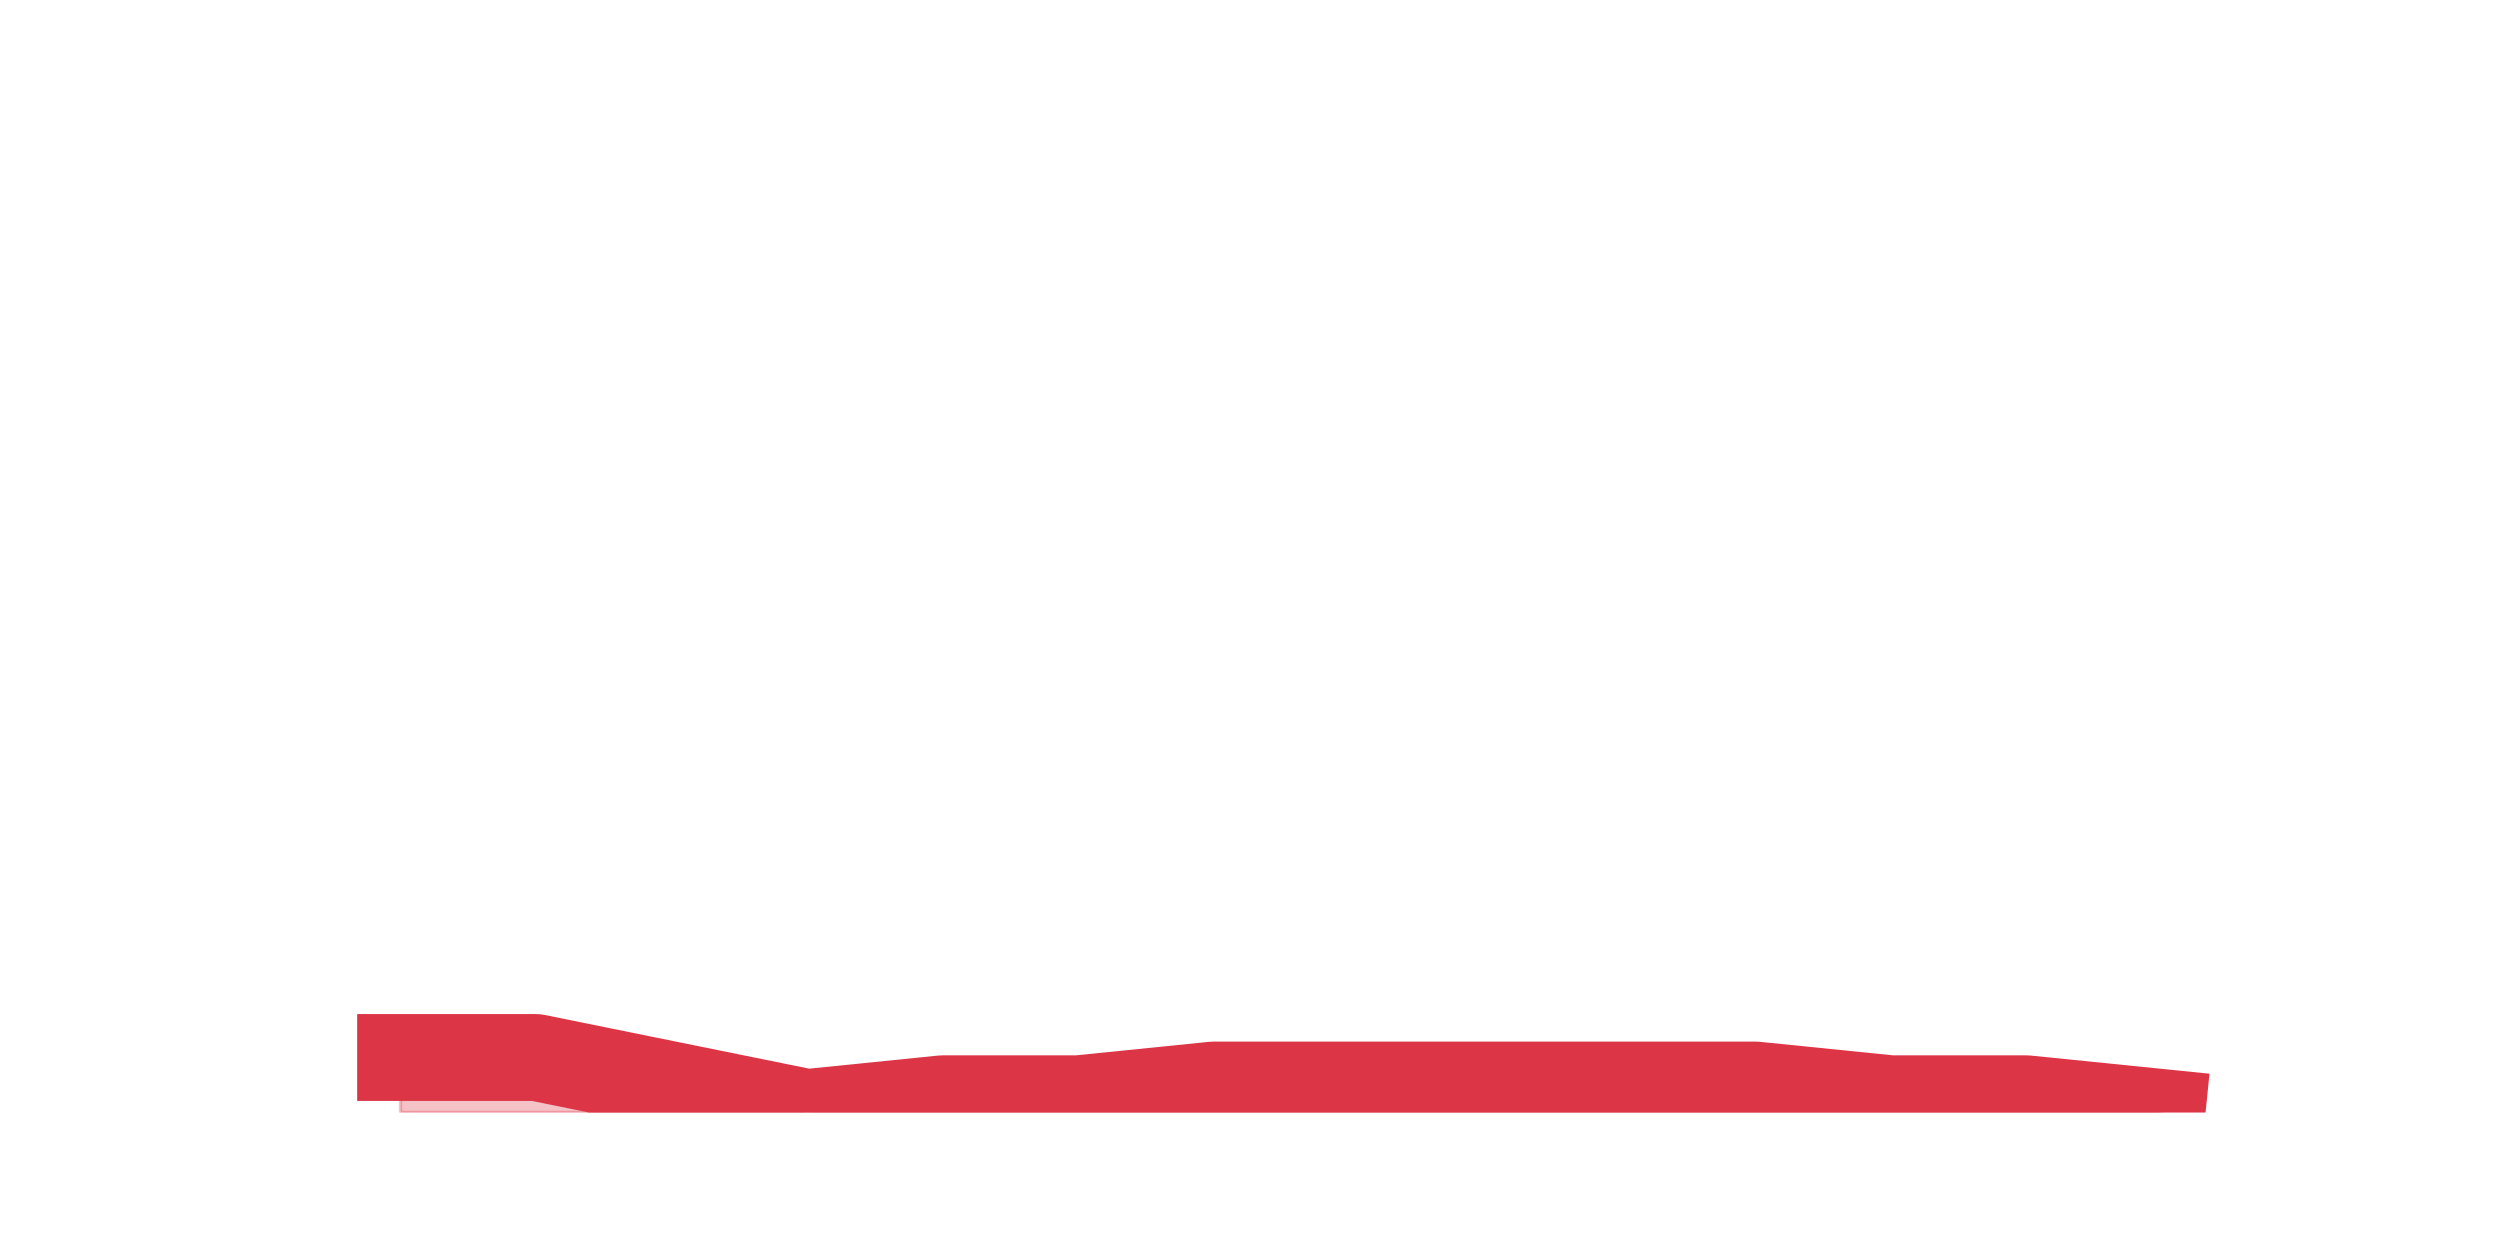 <?xml version="1.0" encoding="utf-8" standalone="no"?>
<!DOCTYPE svg PUBLIC "-//W3C//DTD SVG 1.1//EN"
  "http://www.w3.org/Graphics/SVG/1.1/DTD/svg11.dtd">
<svg height="360pt" version="1.1" viewBox="0 0 720 360" width="720pt" xmlns="http://www.w3.org/2000/svg" xmlns:xlink="http://www.w3.org/1999/xlink">
 <defs>
  <style type="text/css">*{stroke-linecap:butt;stroke-linejoin:round;}</style>
 </defs>
 <g id="figure_1">
  <g id="patch_1">
   <path d="M 0 360 
L 720 360 
L 720 0 
L 0 0 
z
" style="fill:none;"/>
  </g>
  <g id="axes_1">
   <g id="matplotlib.axis_1"/>
   <g id="matplotlib.axis_2"/>
   <g id="PolyCollection_1">
    <defs>
     <path d="M 115.364 -55.44 
L 115.364 -39.6 
L 154.385 -39.6 
L 193.406 -39.6 
L 232.427 -39.6 
L 271.448 -39.6 
L 310.469 -39.6 
L 349.49 -39.6 
L 388.51 -39.6 
L 427.531 -39.6 
L 466.552 -39.6 
L 505.573 -39.6 
L 544.594 -39.6 
L 583.615 -39.6 
L 622.636 -39.6 
L 622.636 -39.6 
L 622.636 -39.6 
L 583.615 -43.56 
L 544.594 -43.56 
L 505.573 -47.52 
L 466.552 -47.52 
L 427.531 -47.52 
L 388.51 -47.52 
L 349.49 -47.52 
L 310.469 -43.56 
L 271.448 -43.56 
L 232.427 -39.6 
L 193.406 -47.52 
L 154.385 -55.44 
L 115.364 -55.44 
z
" id="m0c046ff88e" style="stroke:#dc3545;stroke-opacity:0.3;"/>
    </defs>
    <g clip-path="url(#pe108211b4c)">
     <use style="fill:#dc3545;fill-opacity:0.3;stroke:#dc3545;stroke-opacity:0.3;" x="0" xlink:href="#m0c046ff88e" y="360"/>
    </g>
   </g>
   <g id="line2d_1">
    <path clip-path="url(#pe108211b4c)" d="M 115.364 304.56 
L 154.385 304.56 
L 193.406 312.48 
L 232.427 320.4 
L 271.448 316.44 
L 310.469 316.44 
L 349.49 312.48 
L 388.51 312.48 
L 427.531 312.48 
L 466.552 312.48 
L 505.573 312.48 
L 544.594 316.44 
L 583.615 316.44 
L 622.636 320.4 
" style="fill:none;stroke:#dc3545;stroke-linecap:square;stroke-width:25;"/>
   </g>
  </g>
 </g>
 <defs>
  <clipPath id="pe108211b4c">
   <rect height="277.2" width="558" x="90" y="43.2"/>
  </clipPath>
 </defs>
</svg>
